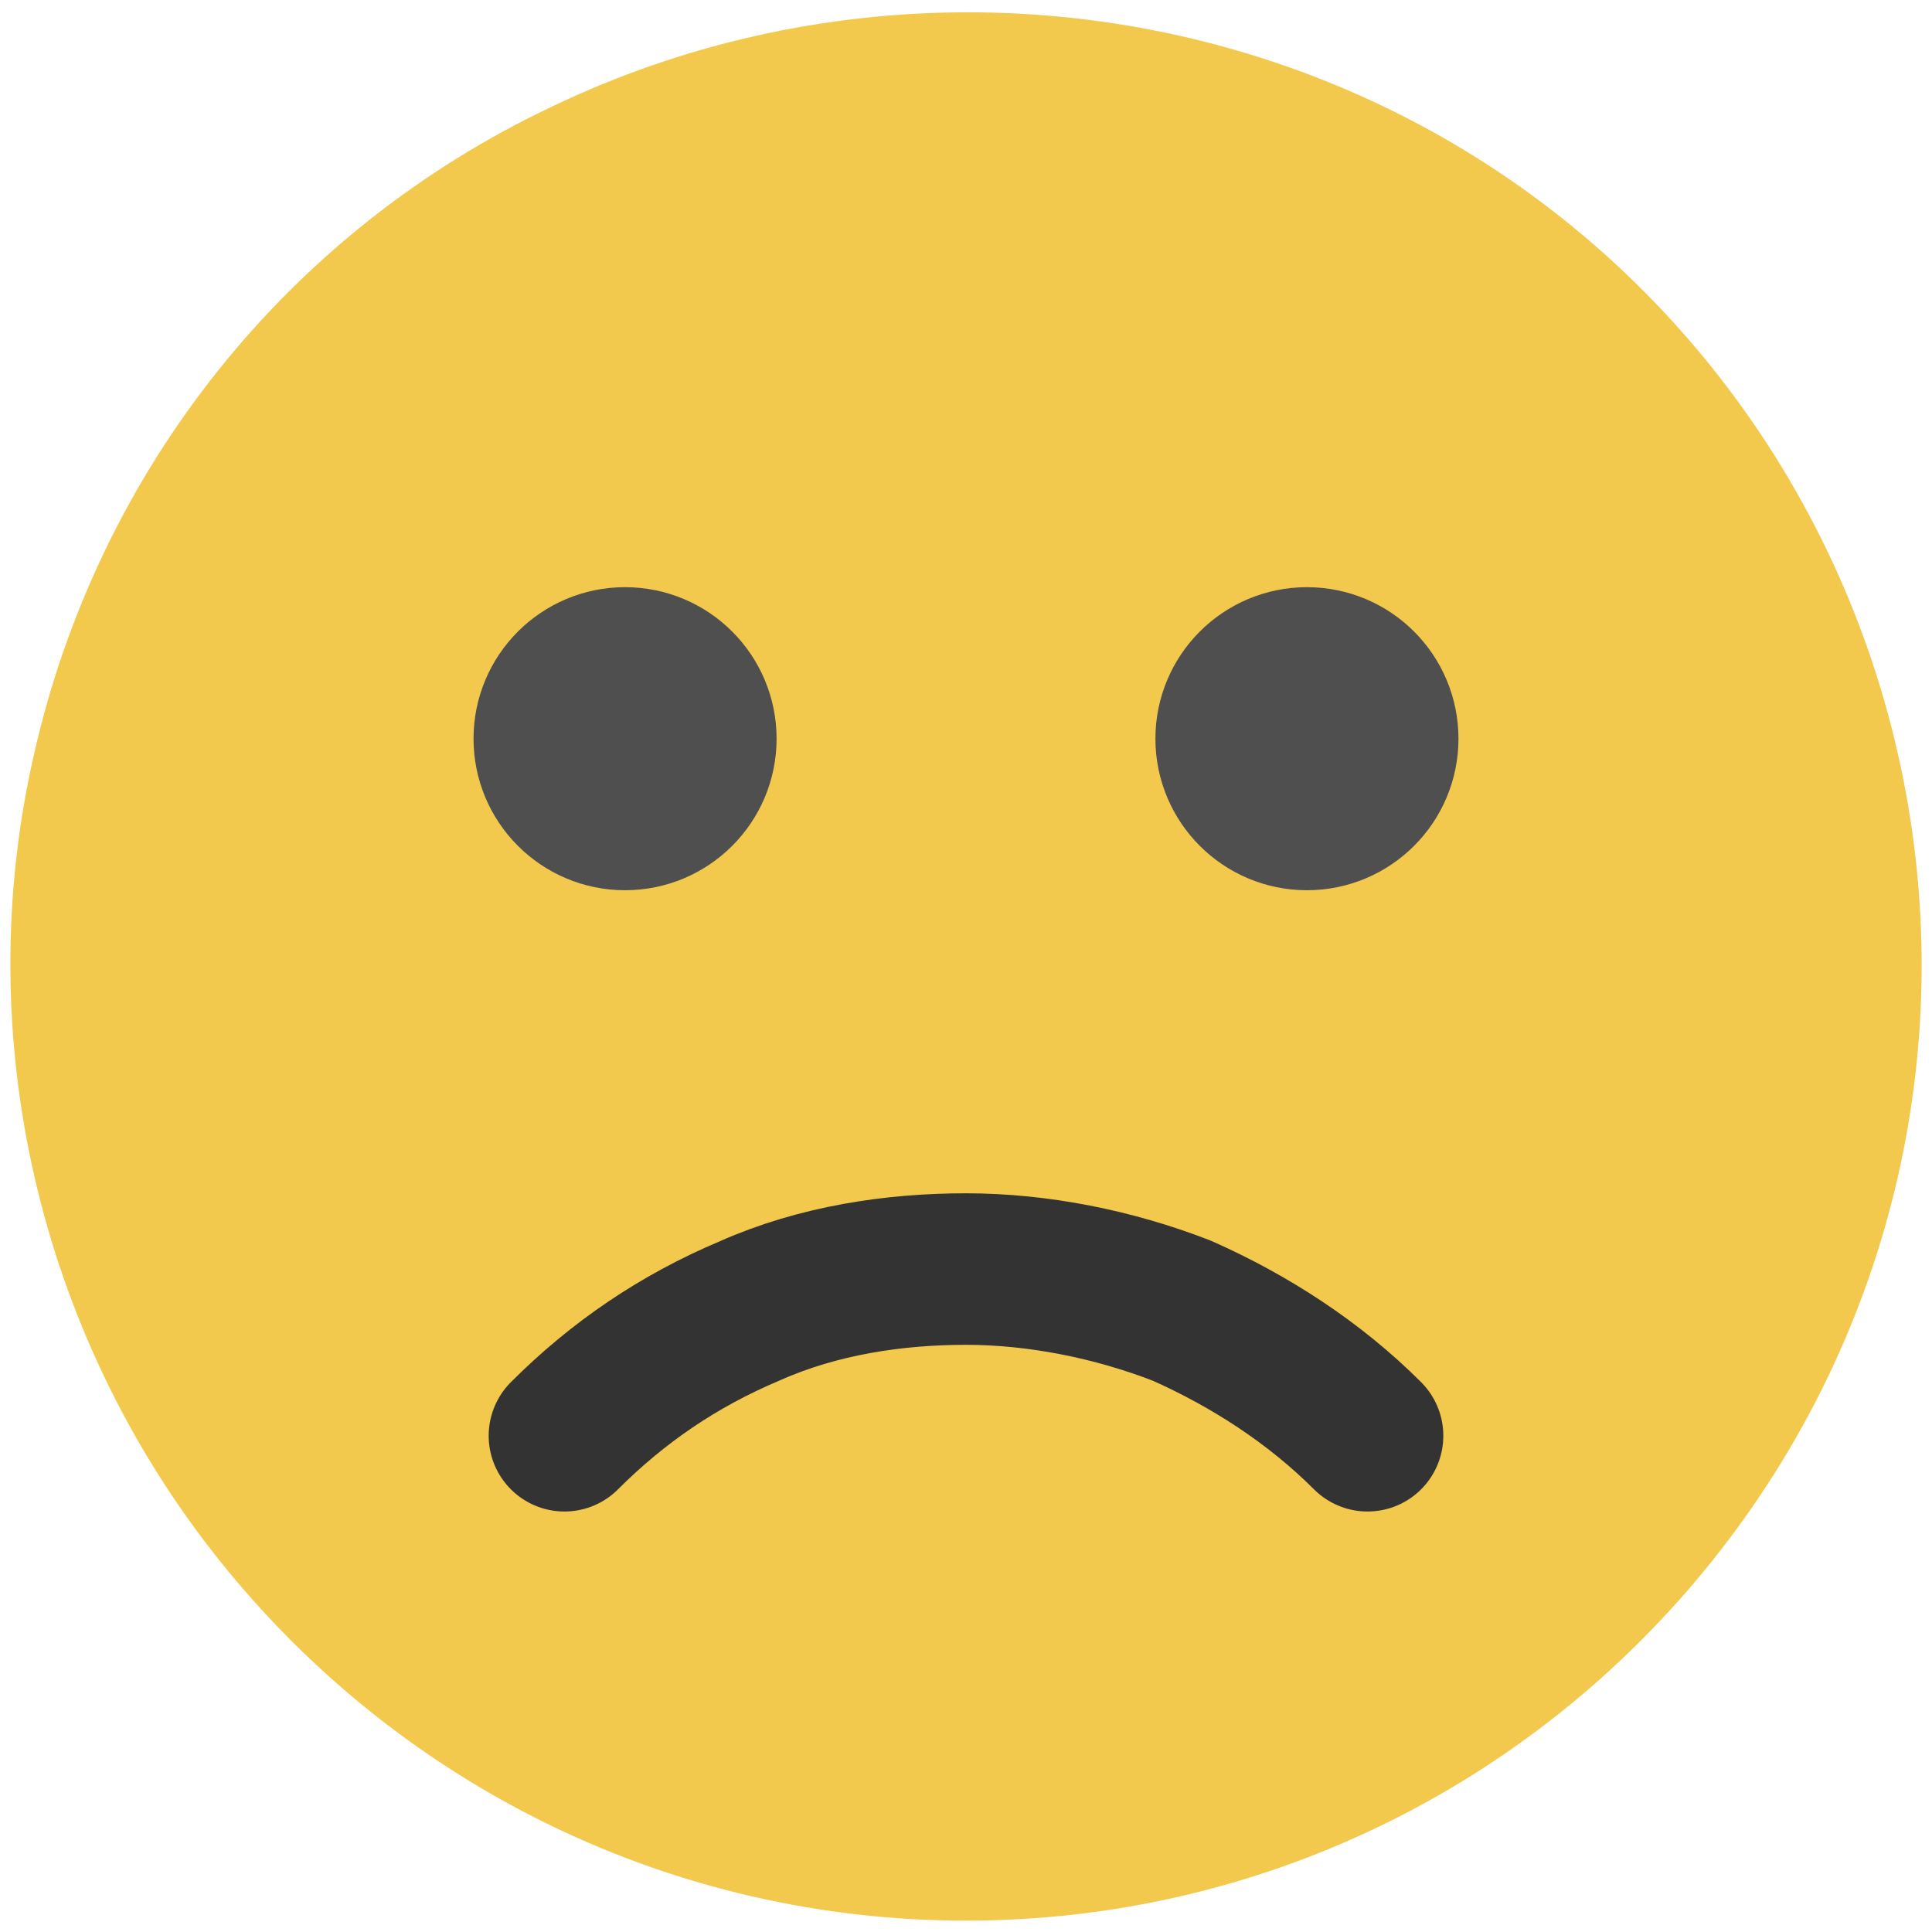 <?xml version="1.0" encoding="utf-8"?>
<!-- Generator: Adobe Illustrator 24.0.2, SVG Export Plug-In . SVG Version: 6.00 Build 0)  -->
<svg version="1.1" id="Capa_1" xmlns="http://www.w3.org/2000/svg" xmlns:xlink="http://www.w3.org/1999/xlink" x="0px" y="0px"
	 viewBox="0 0 51 51" style="enable-background:new 0 0 51 51;" xml:space="preserve">
<style type="text/css">
	.st0{fill:#F2C94C;}
	.st1{fill:none;stroke:#333333;stroke-width:4;stroke-linecap:round;stroke-linejoin:round;}
	.st2{fill:none;stroke:#4F4F4F;stroke-width:4;stroke-linecap:round;stroke-linejoin:round;}
</style>
<path class="st0" d="M14.6,2.8c6.9-3.3,15-3.3,21.9,0c6.9,3.3,11.9,9.6,13.6,17.1c1.7,7.5-0.1,15.3-4.9,21.3s-12,9.5-19.7,9.5
	c-7.7,0-14.9-3.5-19.7-9.5s-6.6-13.9-4.9-21.3C2.6,12.4,7.6,6.1,14.6,2.8z"/>
<path class="st1" d="M14.9,37.9c1.4-1.4,3-2.5,4.9-3.3c1.8-0.8,3.8-1.1,5.7-1.1s3.9,0.4,5.7,1.1c1.8,0.8,3.5,1.9,4.9,3.3"/>
<circle class="st2" cx="16.5" cy="19.5" r="2"/>
<circle class="st2" cx="34.5" cy="19.5" r="2"/>
</svg>
